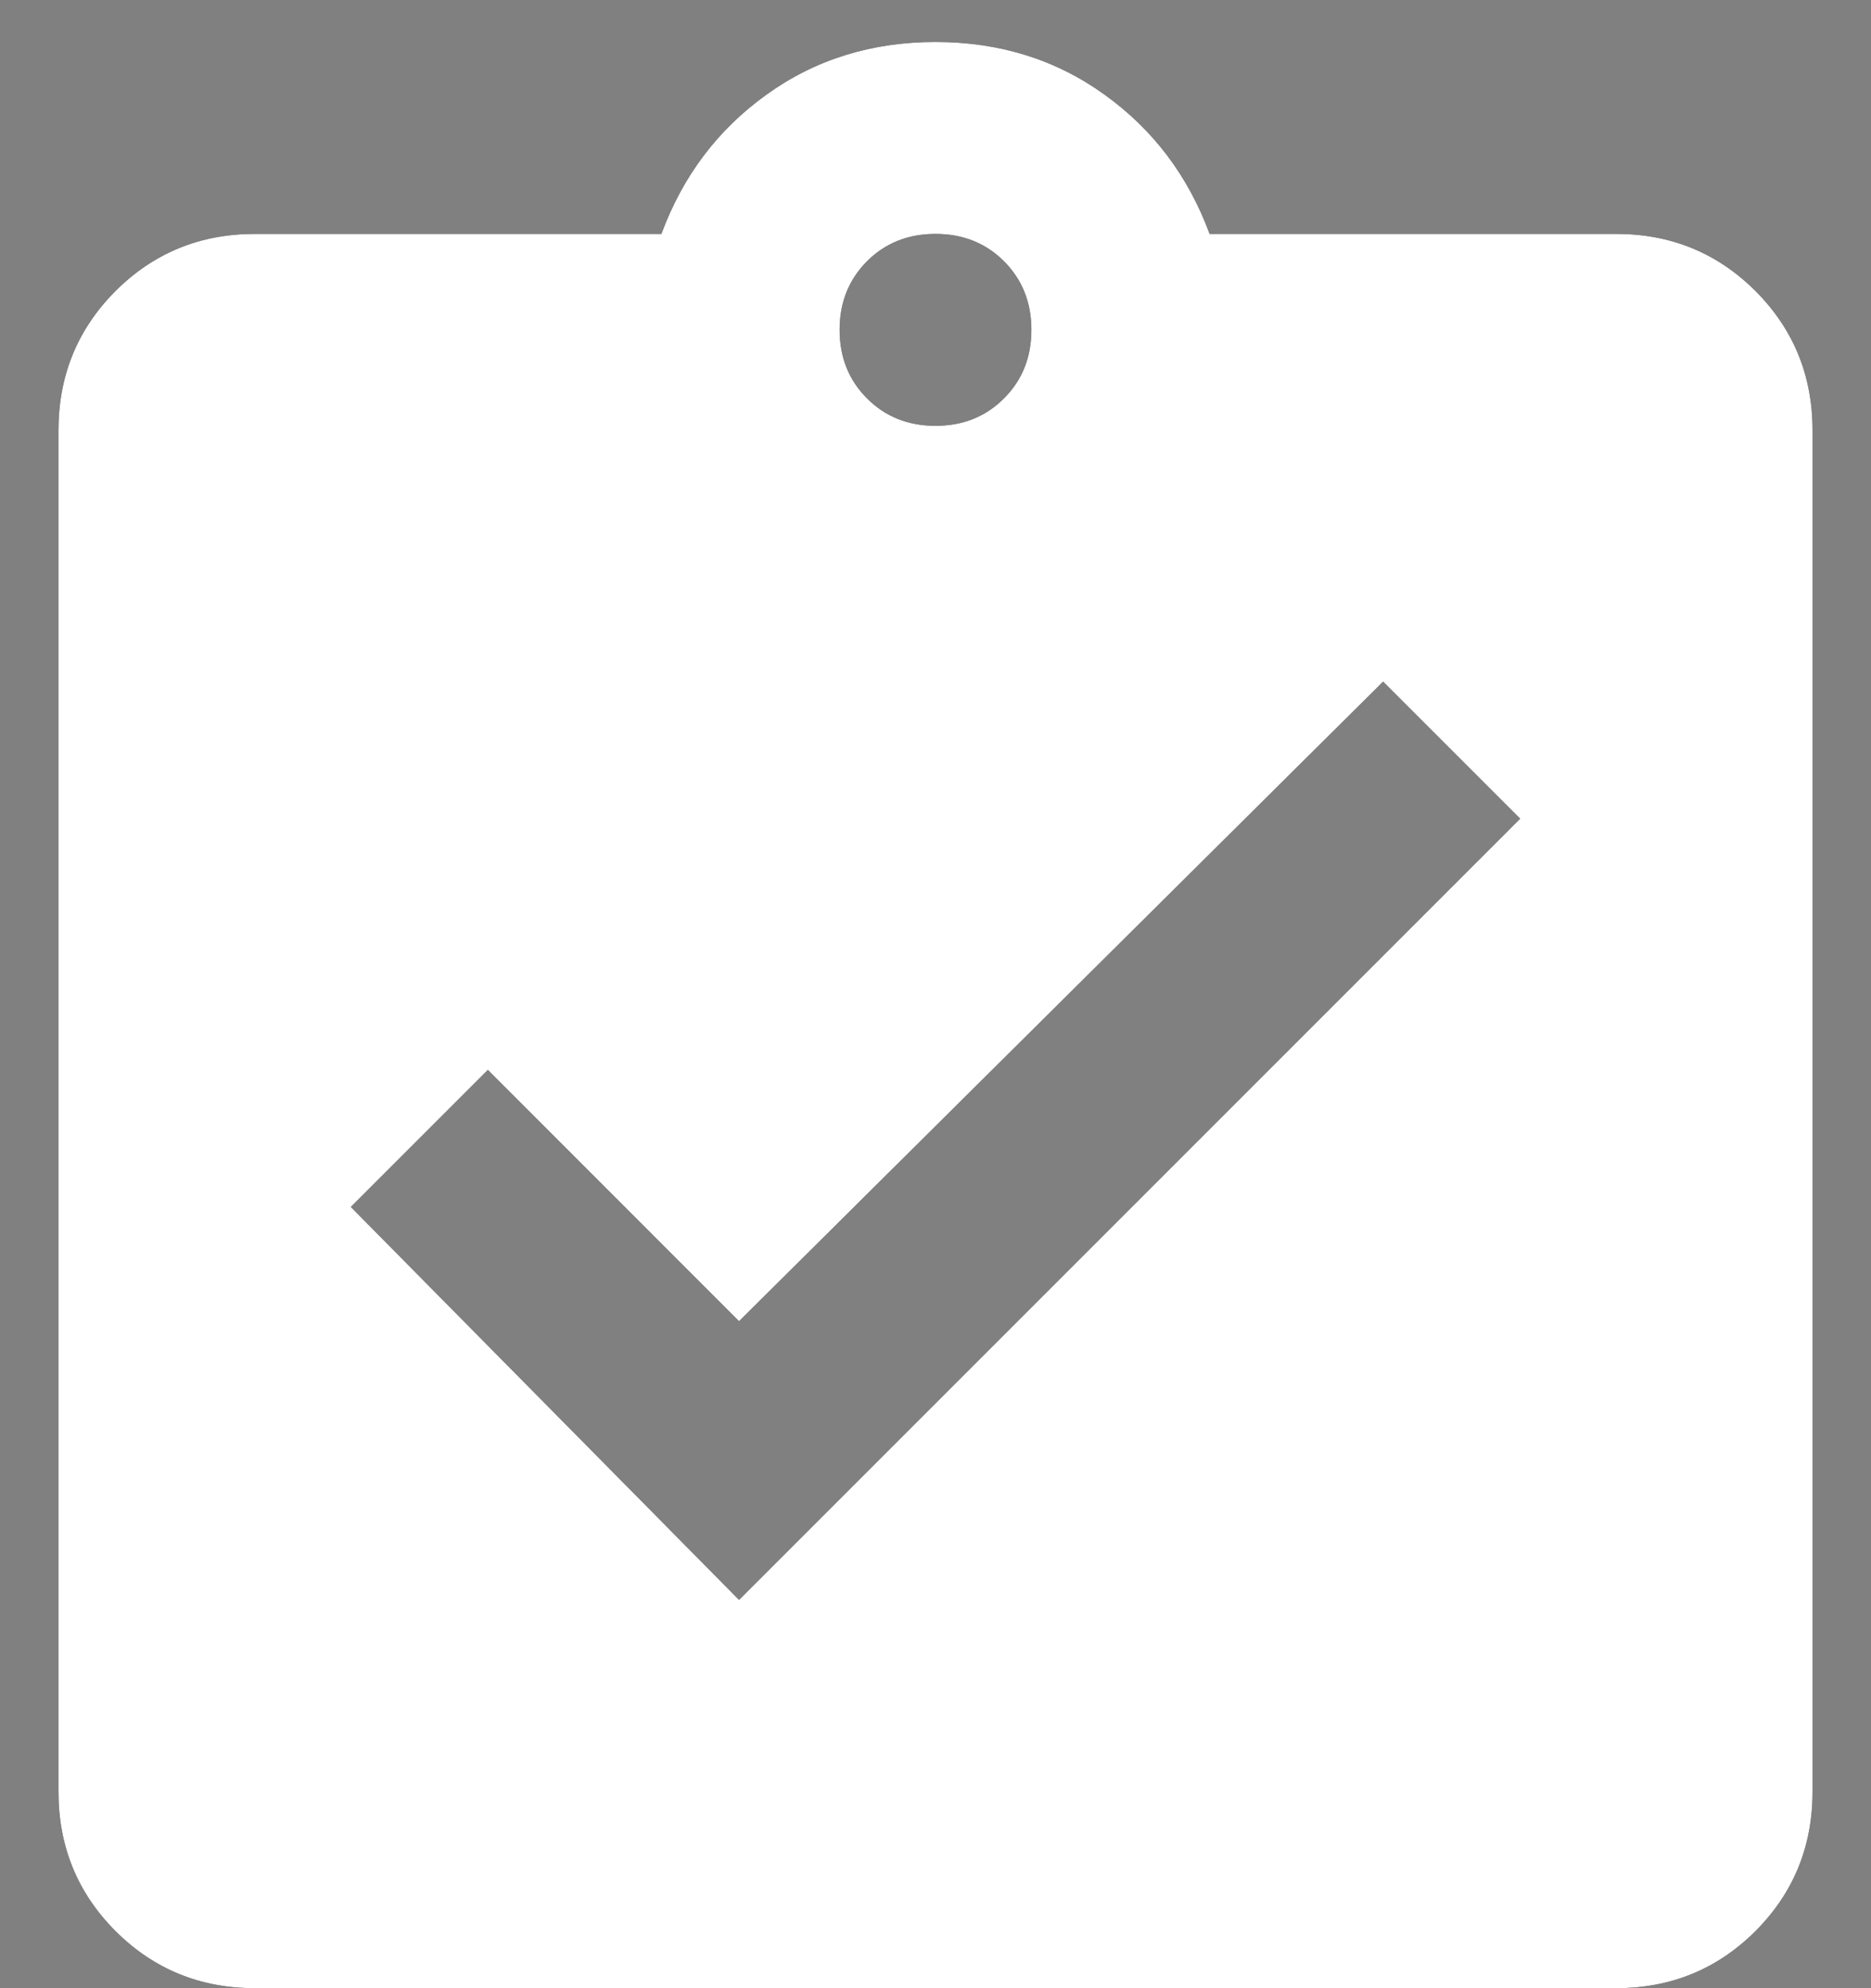 <?xml version="1.0" encoding="UTF-8"?>
<svg width="16px" height="17px" viewBox="0 0 16 17" version="1.1" xmlns="http://www.w3.org/2000/svg" xmlns:xlink="http://www.w3.org/1999/xlink">
    <rect x="0" y="0" width="16" height="17" fill="#808080" stroke="none"/>
    <!-- Generator: Sketch 51.3 (57544) - http://www.bohemiancoding.com/sketch -->
    <title>tasks</title>
    <desc>Created with Sketch.</desc>
    <defs>
        <path d="M8.32,14.68 L15,8 L13.828,6.828 L8.32,12.297 L6.172,10.148 L5,11.32 L8.32,14.68 Z M10,3 C9.766,3 9.57,3.078 9.414,3.234 C9.258,3.391 9.18,3.586 9.18,3.82 C9.18,4.055 9.258,4.25 9.414,4.406 C9.57,4.563 9.766,4.641 10,4.641 C10.234,4.641 10.43,4.563 10.586,4.406 C10.742,4.25 10.82,4.055 10.82,3.82 C10.82,3.586 10.742,3.391 10.586,3.234 C10.43,3.078 10.234,3 10,3 Z M15.82,3 C16.289,3 16.686,3.163 17.012,3.488 C17.337,3.814 17.5,4.211 17.5,4.68 L17.5,16.32 C17.5,16.789 17.337,17.186 17.012,17.512 C16.686,17.837 16.289,18 15.82,18 L4.18,18 C3.711,18 3.314,17.837 2.988,17.512 C2.663,17.186 2.5,16.789 2.5,16.32 L2.5,4.68 C2.5,4.211 2.663,3.814 2.988,3.488 C3.314,3.163 3.711,3 4.18,3 L7.656,3 C7.839,2.505 8.138,2.108 8.555,1.809 C8.971,1.509 9.453,1.359 10,1.359 C10.547,1.359 11.029,1.509 11.445,1.809 C11.862,2.108 12.161,2.505 12.344,3 L15.82,3 Z" id="path-1"></path>
    </defs>
    <g id="Page-1" stroke="none" stroke-width="1" fill="none" fill-rule="evenodd">
        <g id="tasks" transform="translate(-2, -1)">
            <g id="">
                <use fill="#000000" xlink:href="#path-1"></use>
                <use fill="#FFFFFF" xlink:href="#path-1"></use>
            </g>
        </g>
    </g>
</svg>